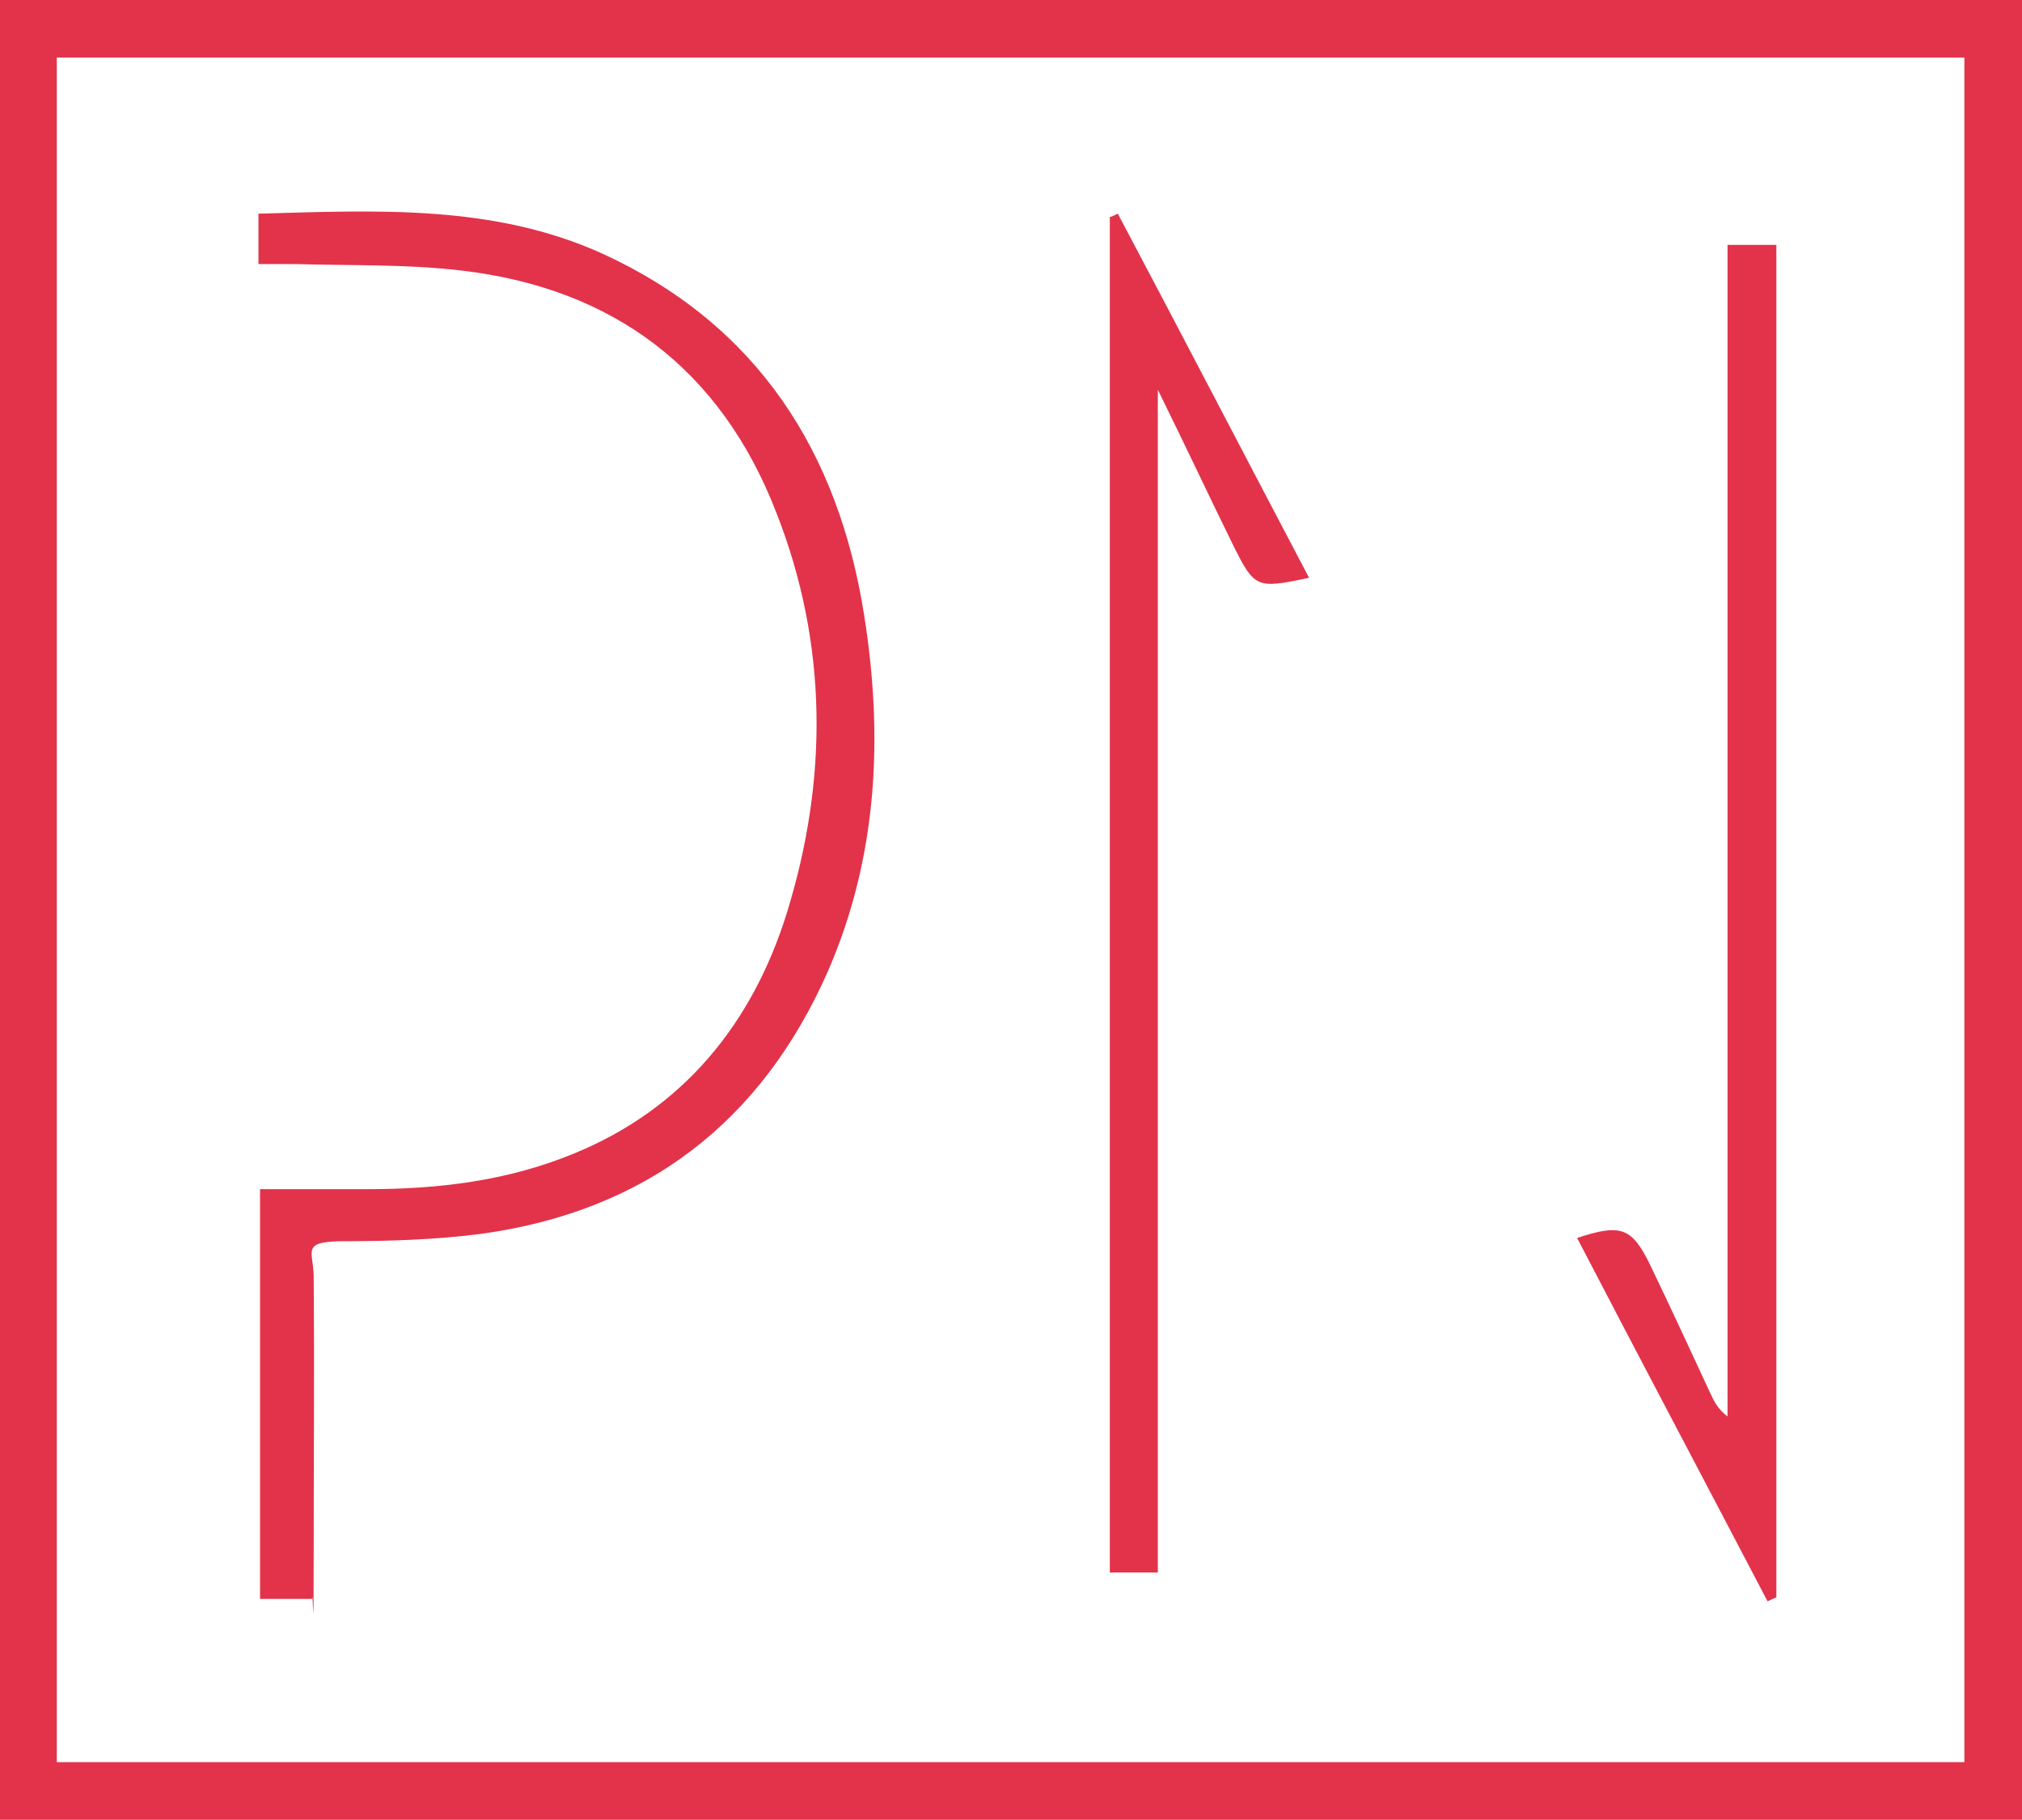 <?xml version="1.0" encoding="UTF-8"?><svg id="Layer_2" xmlns="http://www.w3.org/2000/svg" viewBox="0 0 252.7 227.4"><defs><style>.cls-1{fill:#e2334b;stroke-width:0px;}</style></defs><g id="Layer_2-2"><g id="Layer_1-2"><path class="cls-1" d="M0,0h252.7v227.4H0V0ZM7.1,220.2h238.4V7.2H7.1v212.9h0Z"/><path class="cls-1" d="M39.1,199.8h-6.6v-51.2h13.4c8.8,0,17.4-1,25.7-4.4,13.8-5.6,22.4-16.3,26.7-30,5.2-16.7,5.2-33.7-1.3-50.2-6.9-17.8-20.3-28-39.4-30.2-6.8-.8-13.7-.6-20.6-.8h-4.7v-6.3c14.8-.4,29.3-1.2,43,5,19.4,8.9,29.5,24.8,32.7,45.2,2.4,15.1,1.7,30.1-4.5,44.4-8.3,18.9-22.8,30.1-43.5,32.9-5.5.7-11.2.9-16.8.9s-4.1,1.1-4,4.2c.1,12,0,23.9,0,35.9s-.1,2.9-.2,4.6h.1Z"/><path class="cls-1" d="M215.9,30.6h6.1v169c-.4.2-.7.3-1.1.5-7.9-15.1-15.9-30.2-23.8-45.4,5.4-1.8,6.8-1.3,9,3.1,2.6,5.4,5.1,10.8,7.6,16.2.5,1.1,1,2.1,2.2,3V30.6h0Z"/><path class="cls-1" d="M139.7,26.7c8,15.1,15.9,30.3,23.9,45.5-6.6,1.4-6.8,1.3-9.5-4.1-3-6.1-5.9-12.3-9.4-19.4v147.8h-6V27.1c.3,0,.7-.3,1-.4Z"/></g></g></svg>